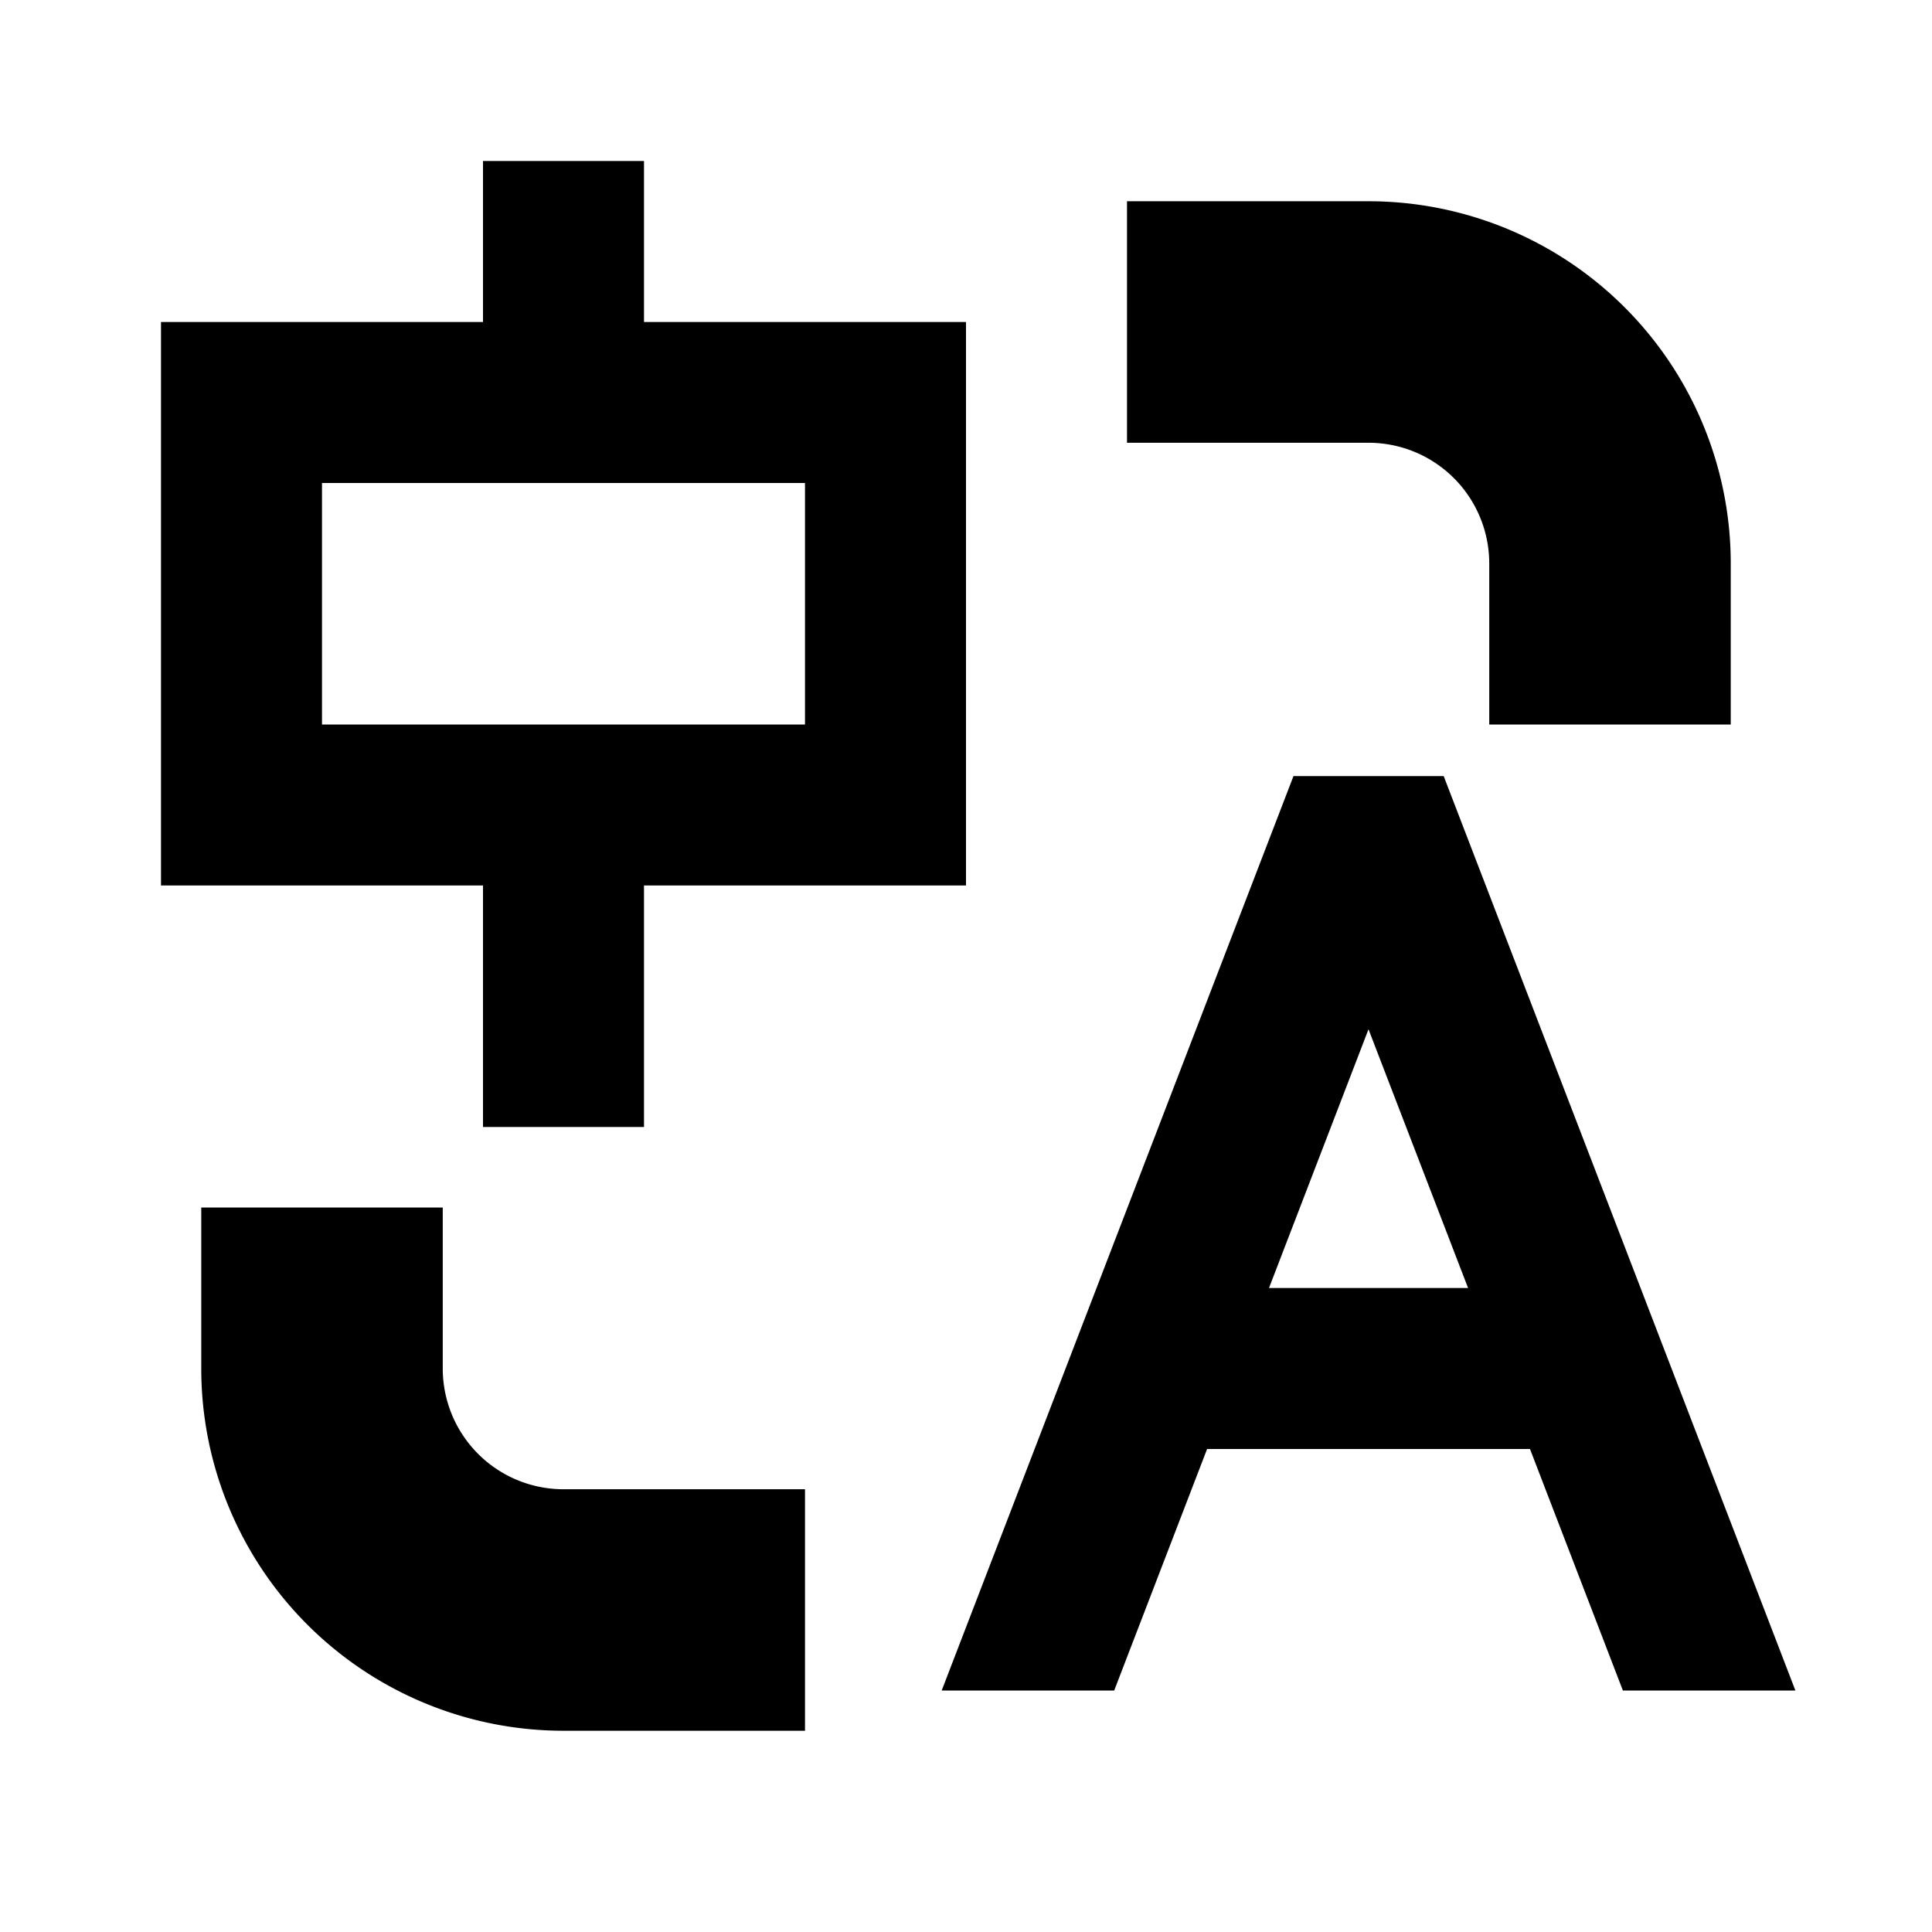 <svg xmlns="http://www.w3.org/2000/svg" width="24" height="24" fill="none">
  <path
    fill="currentColor"
    d="M6 14v-3H2V4h4V2h2v2h4v7H8v3zM4 6v3h6V6zm3 15.5h3v-3H7A1.5 1.5 0 0 1 5.5 17v-2h-3v2A4.5 4.5 0 0 0 7 21.5m13.16-.5-1.154-3h-4.011l-1.154 3h-2.143l4.37-11.359h1.866L22.303 21zM17 12.786 15.764 16h2.473zM17 2.5h-3v3h3A1.5 1.5 0 0 1 18.5 7v2h3V7A4.5 4.5 0 0 0 17 2.5"
  />
</svg>
